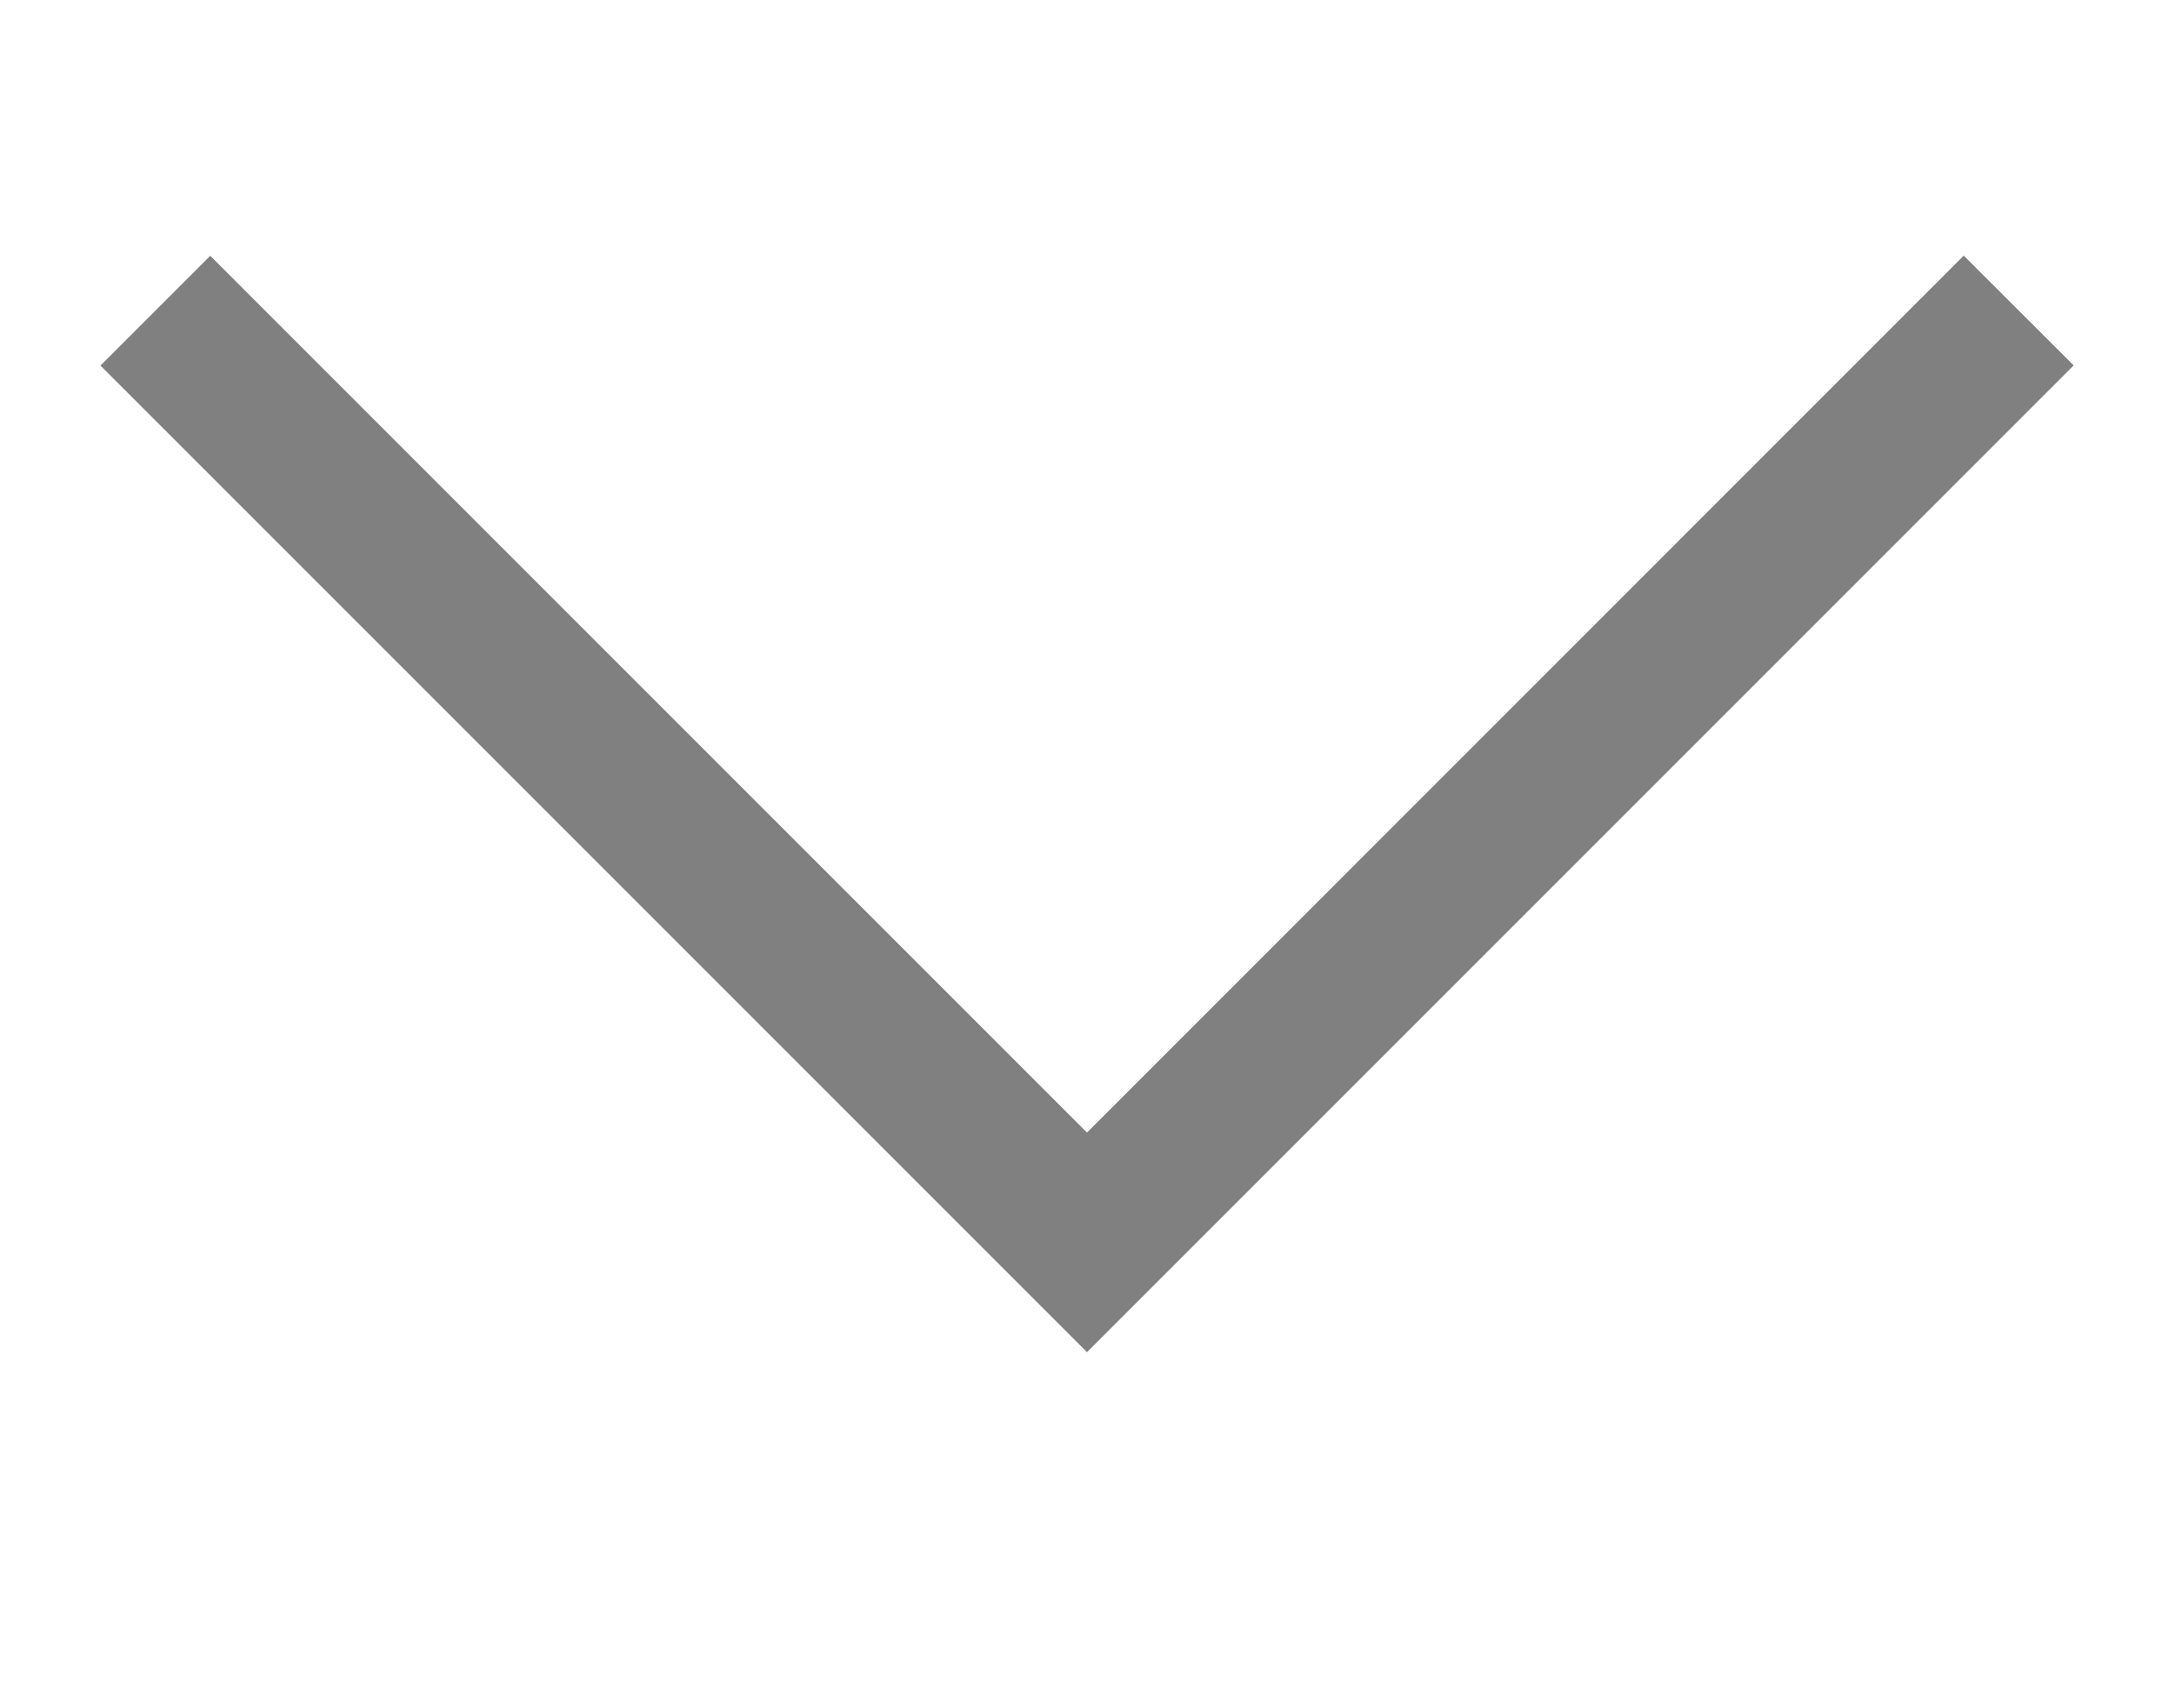 <svg xmlns="http://www.w3.org/2000/svg" xmlns:xlink="http://www.w3.org/1999/xlink" width="14" height="11" viewBox="0 0 14 11"><defs><style>.a{fill:none;}.b{clip-path:url(#a);}.c{fill:gray;}</style><clipPath id="a"><rect class="a" width="14" height="11"/></clipPath></defs><g class="b"><path class="c" d="M241.646,374.646,236,380.293l-5.646-5.646-.707.707L236,381.707l6.354-6.354Z" transform="translate(-229 -373)"/></g></svg>